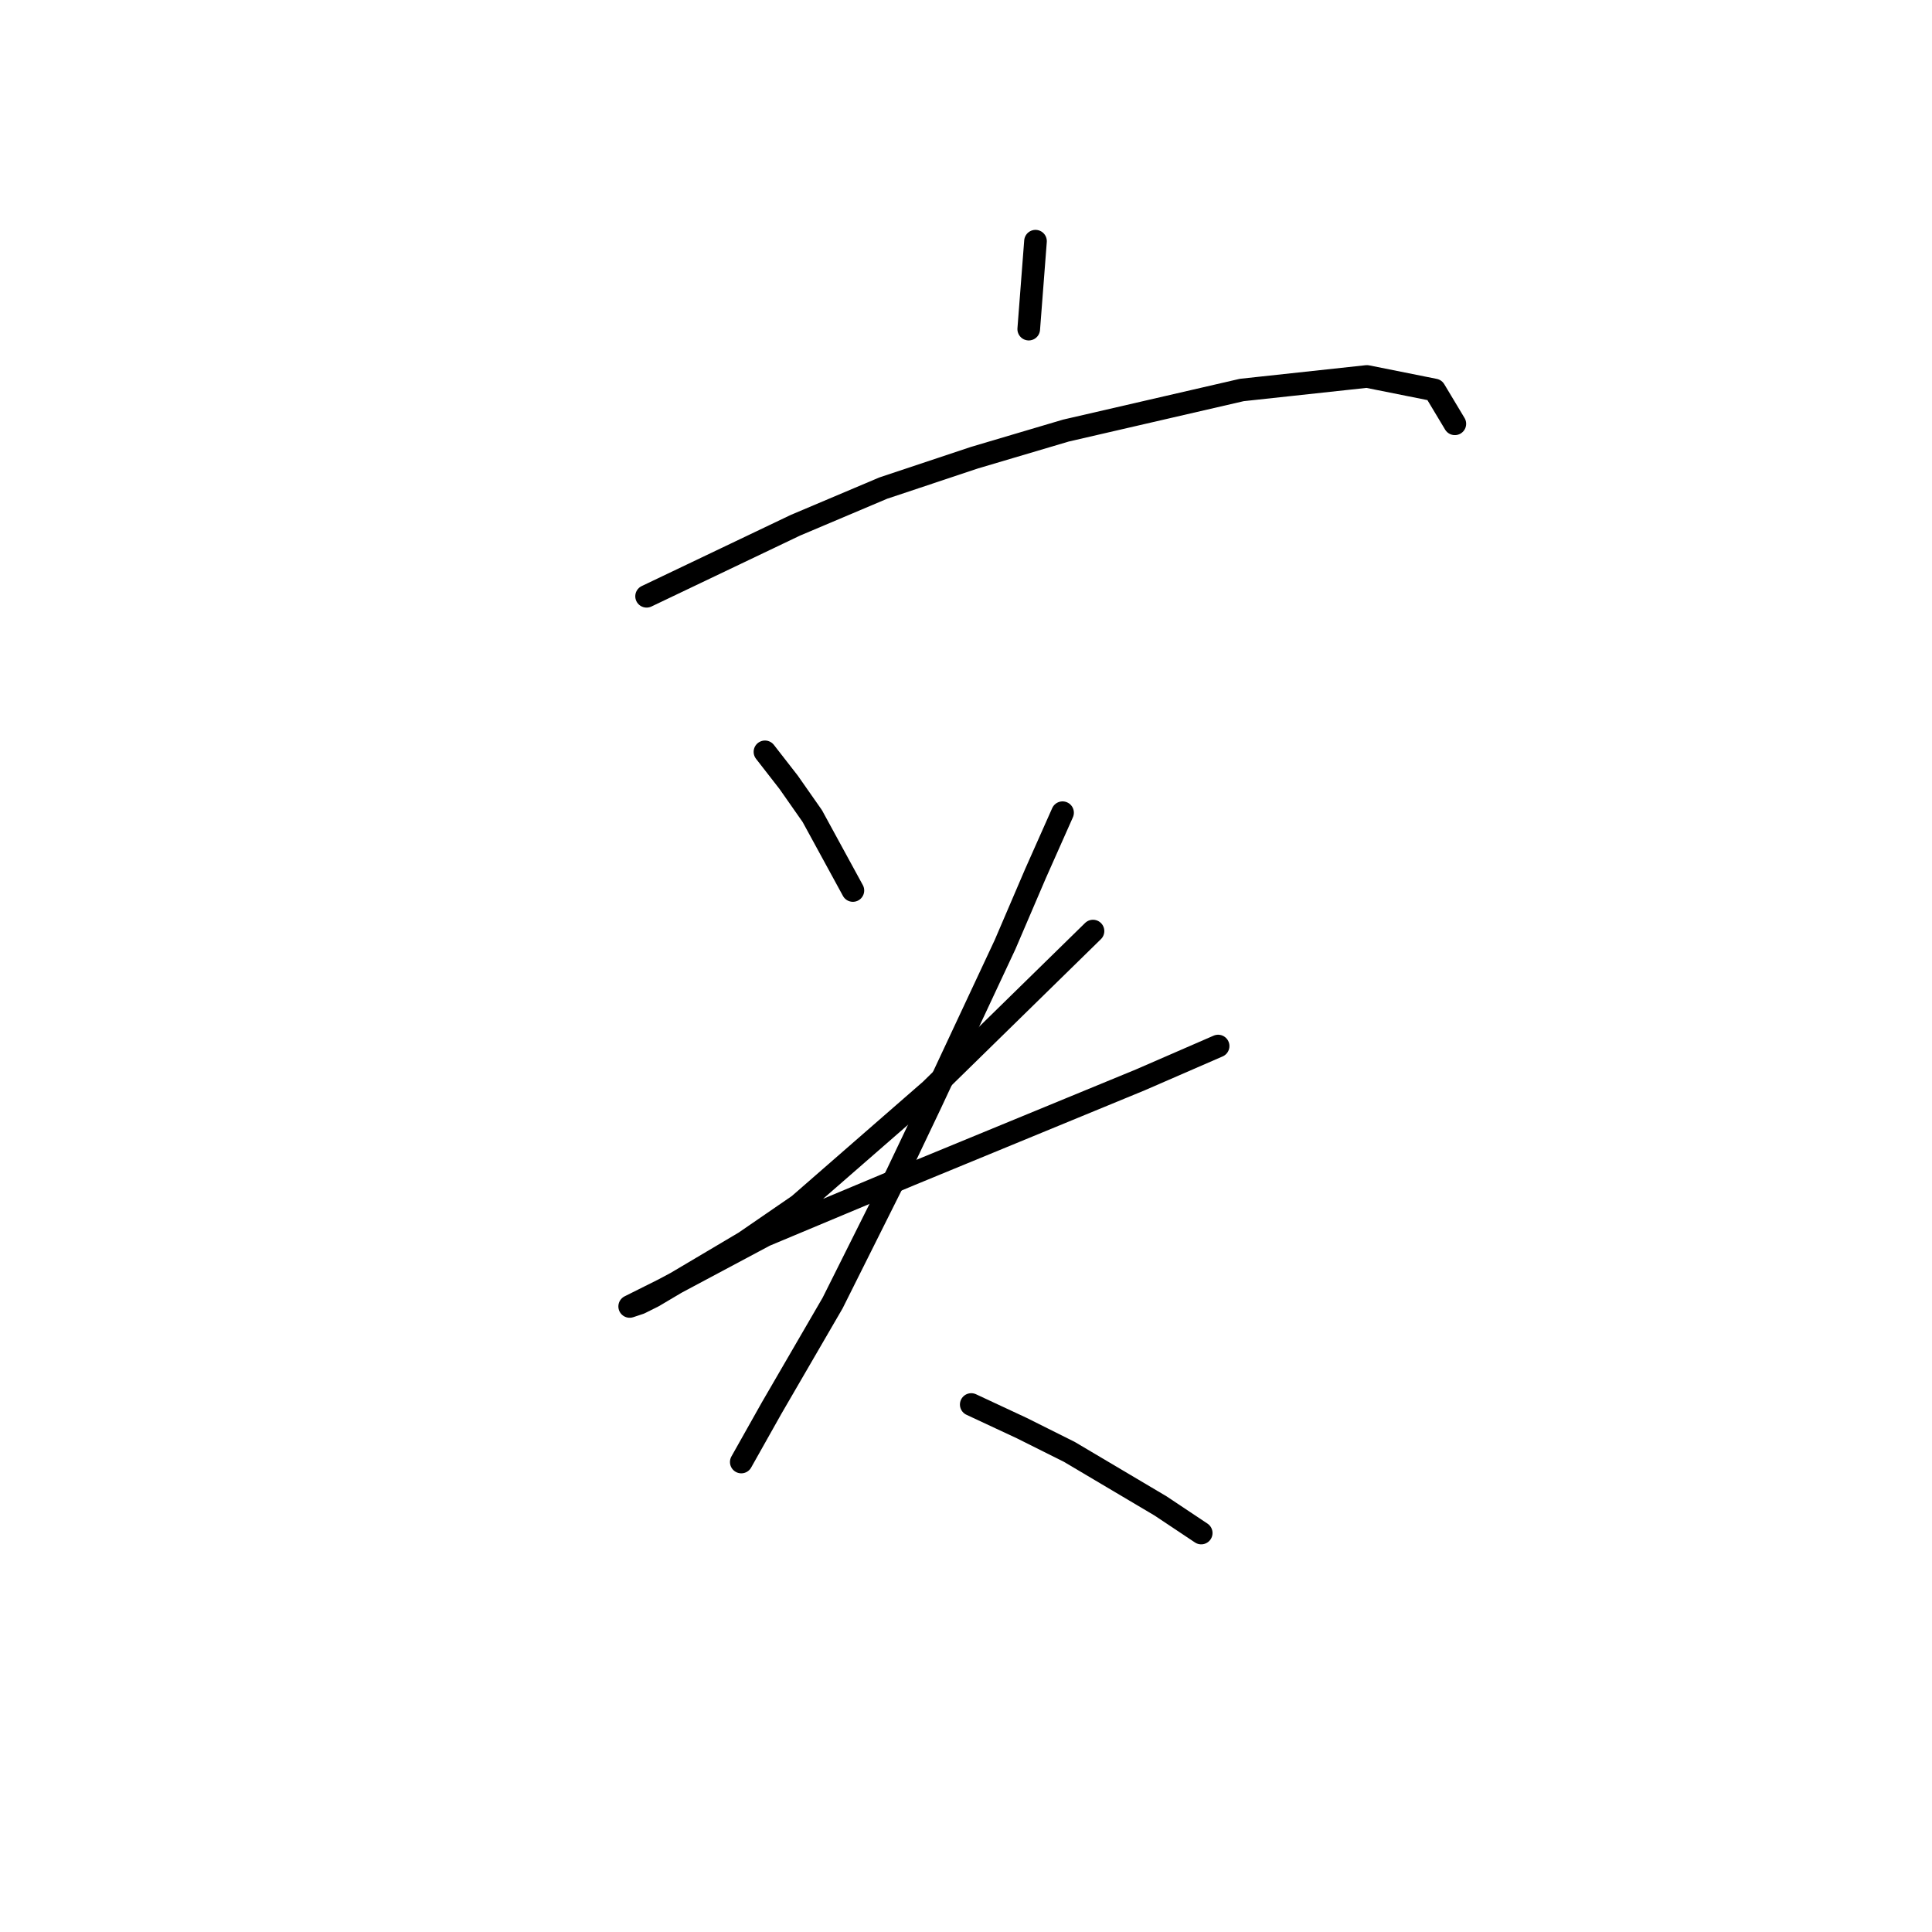 <?xml version="1.0" standalone="no"?>
    <svg width="256" height="256" xmlns="http://www.w3.org/2000/svg" version="1.1">
    <polyline stroke="black" stroke-width="3" stroke-linecap="round" fill="transparent" stroke-linejoin="round" points="137.209 31.959 136.313 43.61 136.313 43.61 " />
        <polyline stroke="black" stroke-width="3" stroke-linecap="round" fill="transparent" stroke-linejoin="round" points="85.677 79.01 105.394 69.6 117.045 64.671 129.143 60.638 141.242 57.053 164.543 51.676 181.123 49.883 190.085 51.676 192.774 56.157 192.774 56.157 " />
        <polyline stroke="black" stroke-width="3" stroke-linecap="round" fill="transparent" stroke-linejoin="round" points="101.361 99.623 104.498 103.656 107.634 108.137 113.012 117.995 113.012 117.995 " />
        <polyline stroke="black" stroke-width="3" stroke-linecap="round" fill="transparent" stroke-linejoin="round" points="144.827 123.372 123.318 144.433 105.842 159.668 98.672 164.597 86.574 171.767 84.781 172.663 83.437 173.111 87.918 170.871 101.361 163.701 120.629 155.635 151.1 143.088 161.406 138.607 161.406 138.607 " />
        <polyline stroke="black" stroke-width="3" stroke-linecap="round" fill="transparent" stroke-linejoin="round" points="140.794 107.688 137.209 115.754 133.176 125.164 123.318 146.225 118.837 155.635 110.323 172.663 102.257 186.554 98.224 193.724 98.224 193.724 " />
        <polyline stroke="black" stroke-width="3" stroke-linecap="round" fill="transparent" stroke-linejoin="round" points="128.695 186.106 135.417 189.243 141.69 192.379 153.789 199.549 159.166 203.134 159.166 203.134 " />
        </svg>